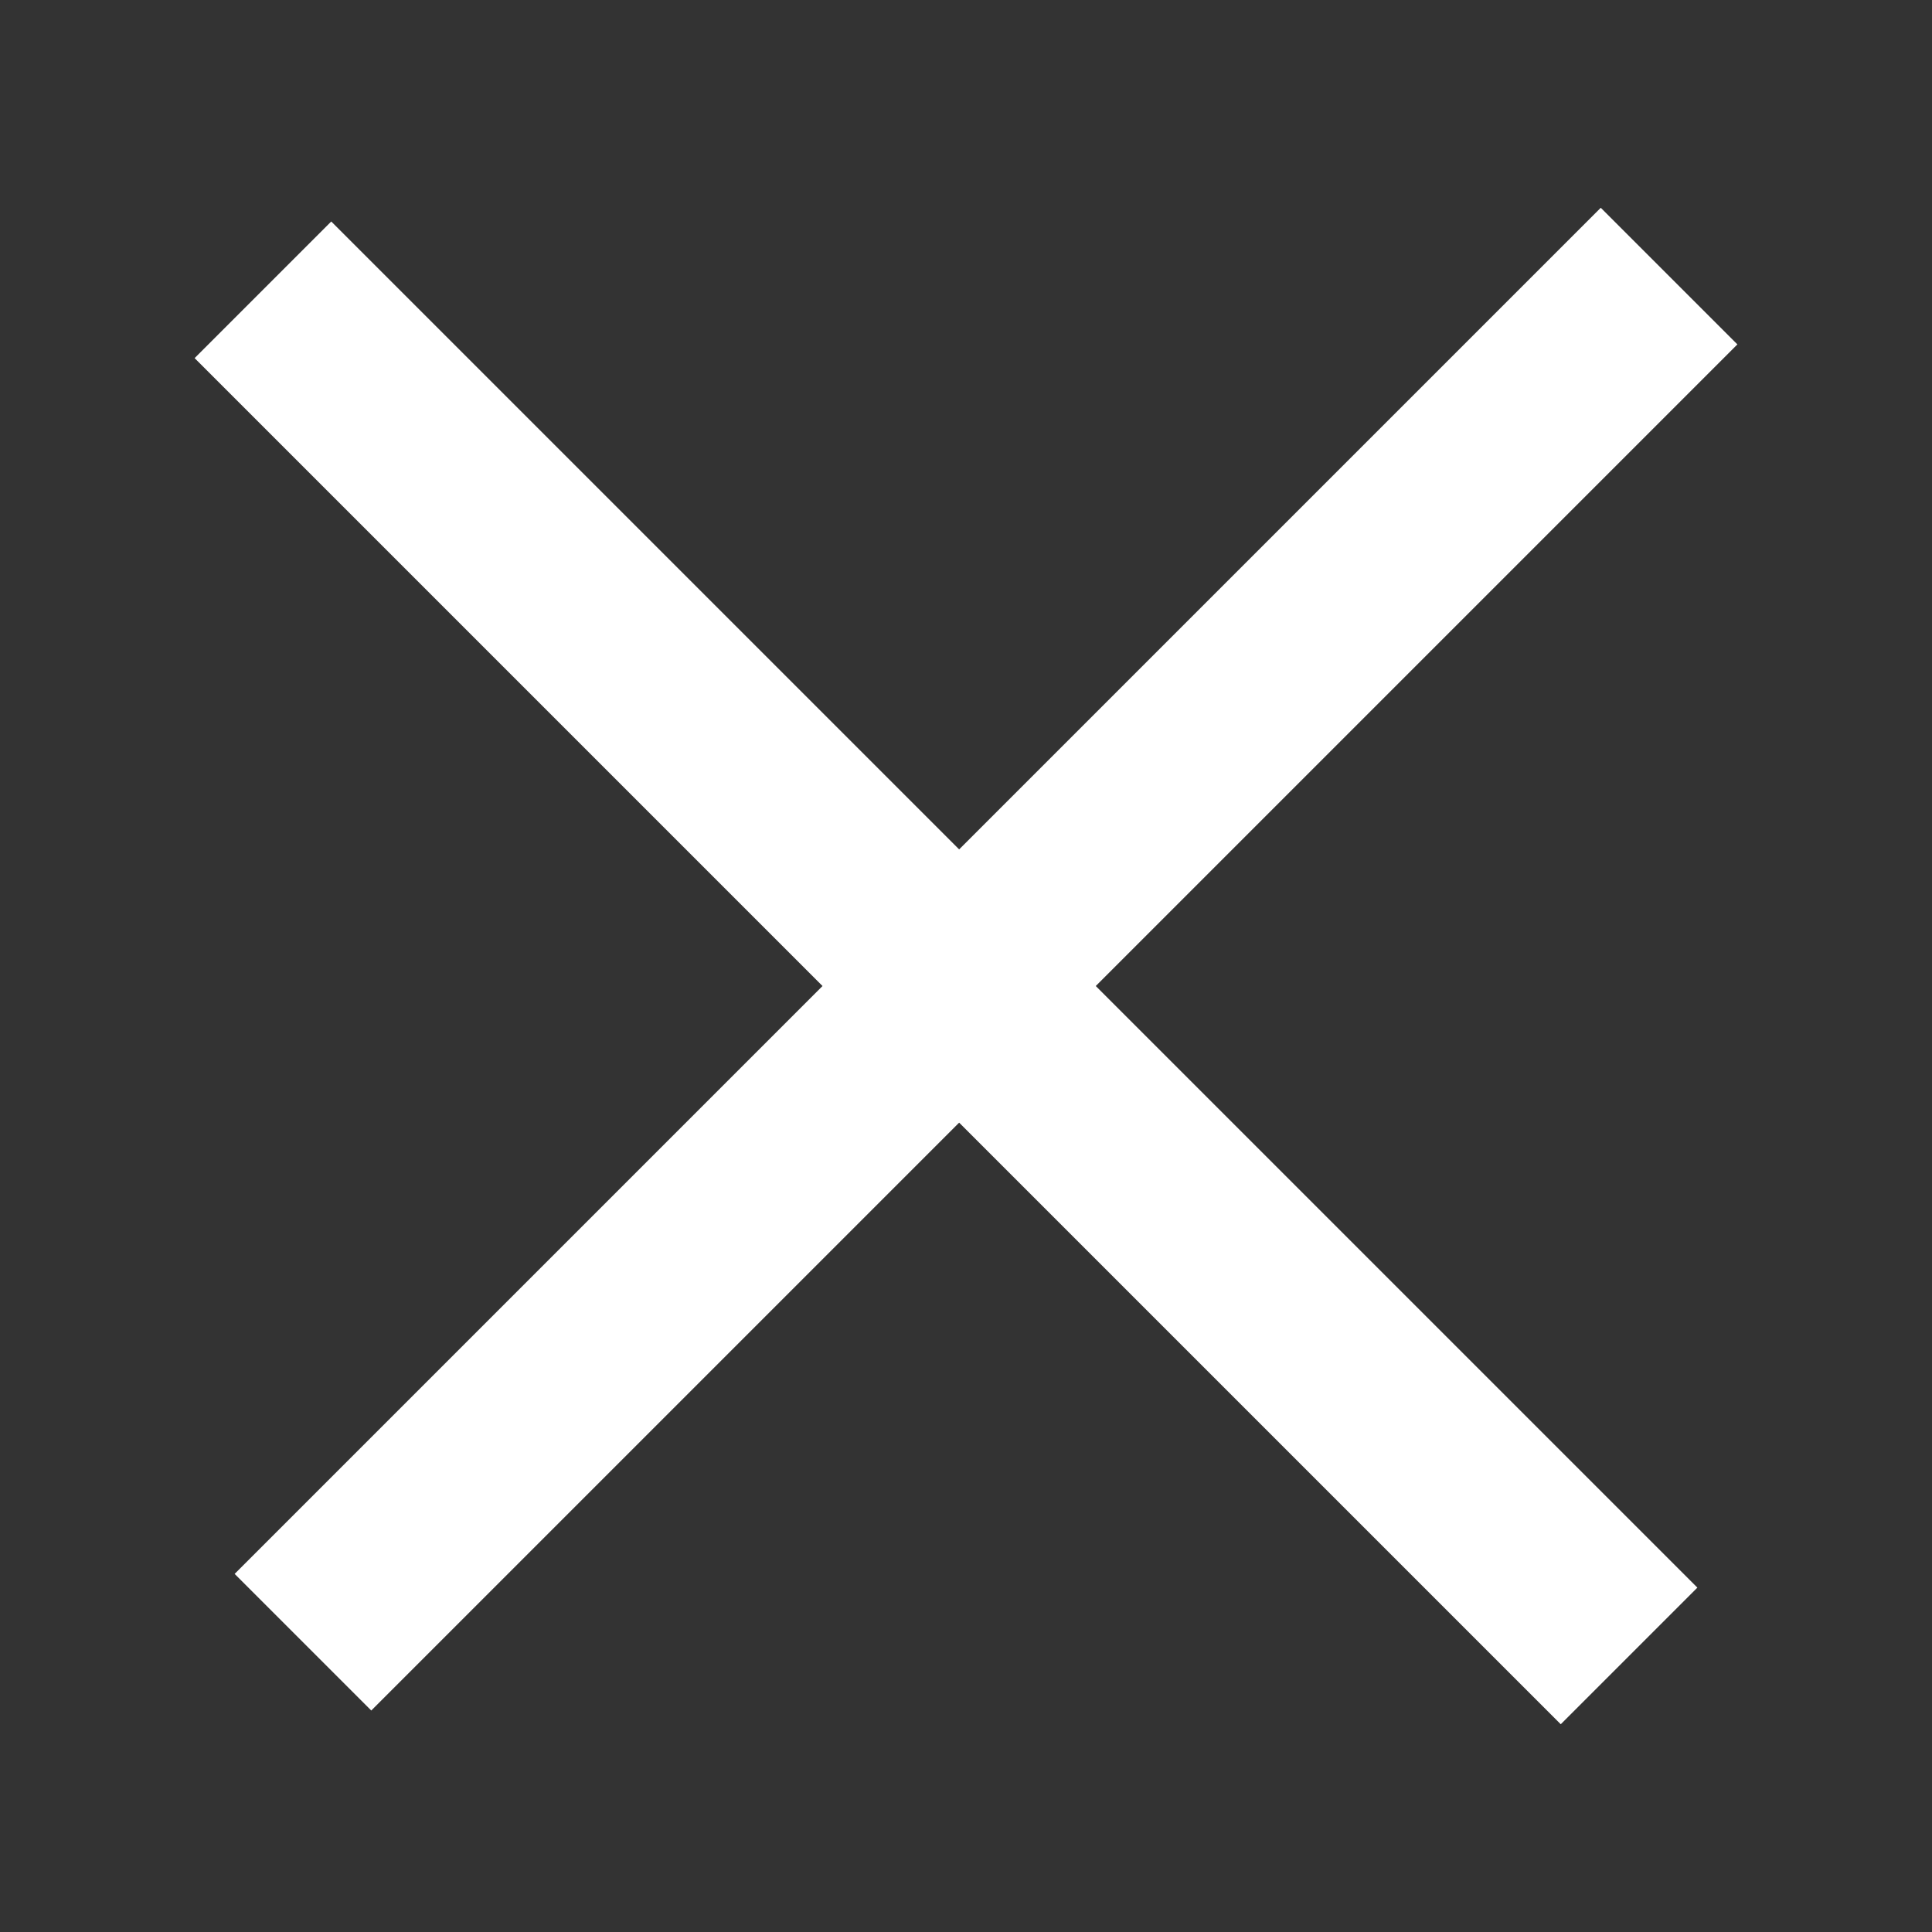 <svg width="20" height="20" viewBox="0 0 20 20" fill="none" xmlns="http://www.w3.org/2000/svg">
<rect x="0" y="0" width="20" height="20" fill="#333333" stroke="none"/>
<rect x="2.429" y="16.293" width="20" height="2" transform="rotate(-45 2.429 16.293)" fill="white"/>
<rect x="3.429" y="2.293" width="20" height="2" transform="rotate(45 3.429 2.293)" fill="white"/>
</svg>
